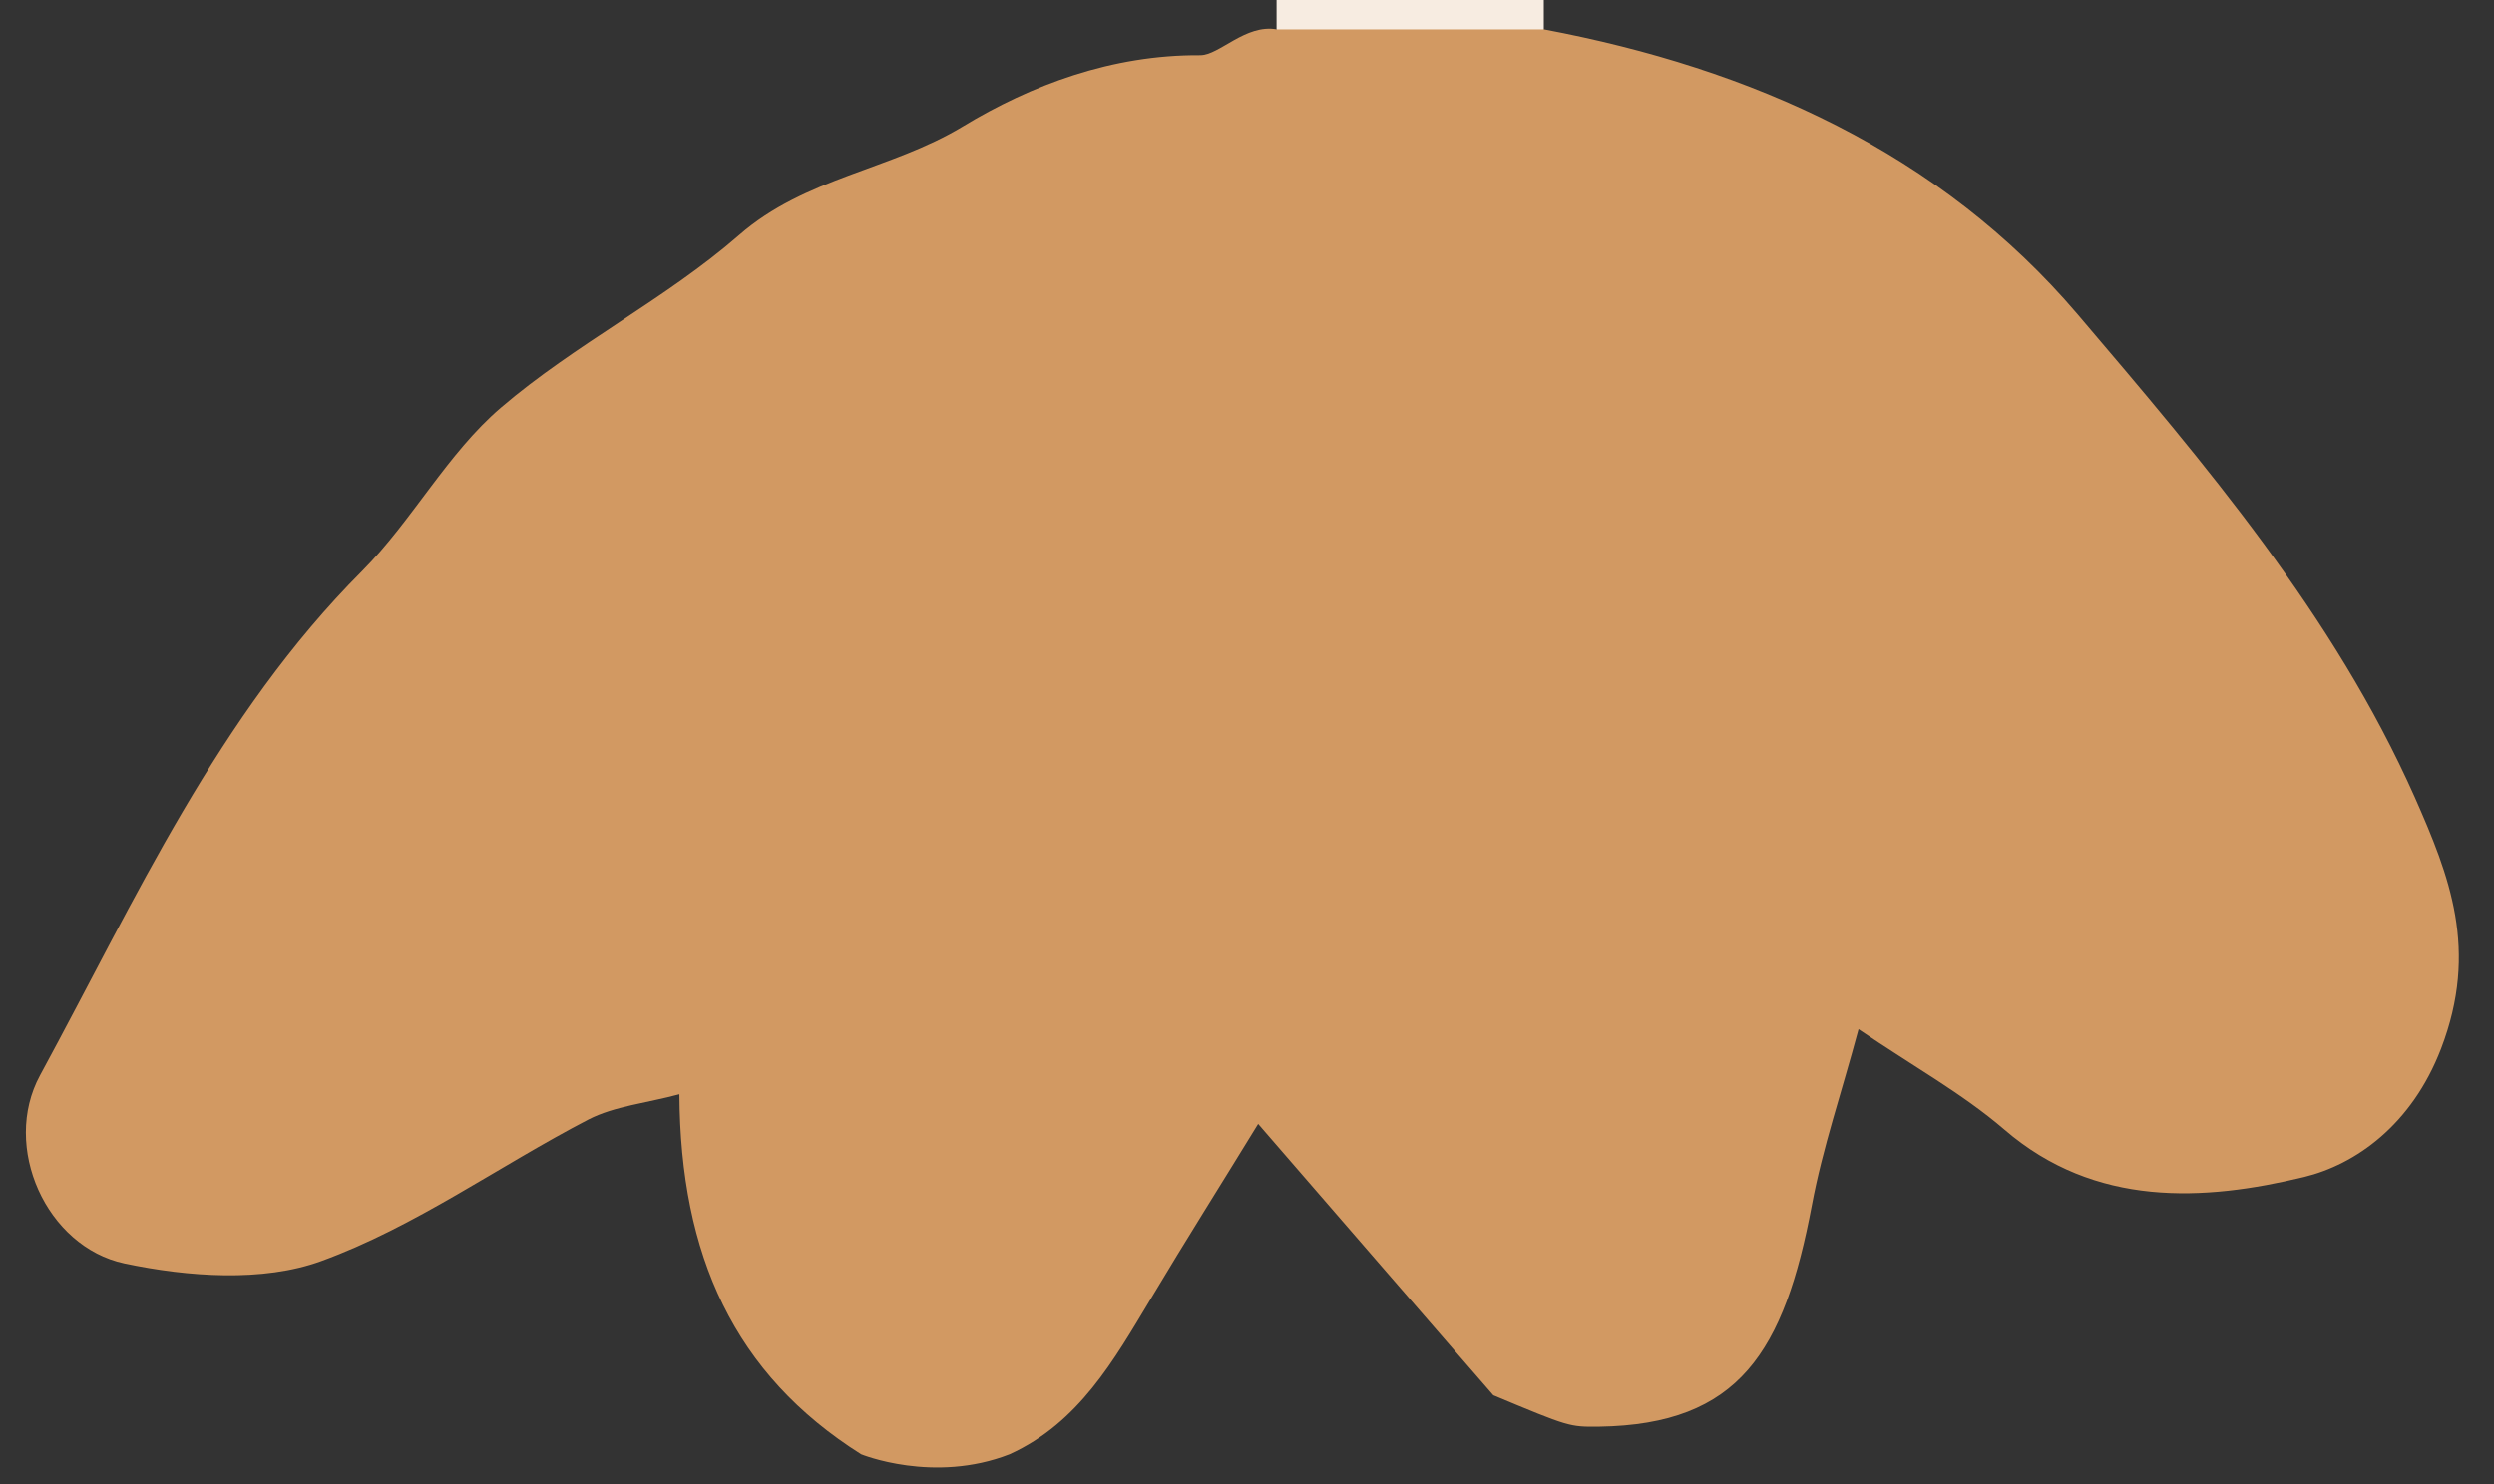 <?xml version="1.0" encoding="utf-8"?>
<!-- Generator: Adobe Illustrator 24.0.0, SVG Export Plug-In . SVG Version: 6.00 Build 0)  -->
<svg version="1.1" id="Calque_1" xmlns="http://www.w3.org/2000/svg" xmlns:xlink="http://www.w3.org/1999/xlink" x="0px" y="0px"
	 viewBox="0 0 83.99 49.99" style="enable-background:new 0 0 83.99 49.99;" xml:space="preserve">
<rect x="0" y="0" width="83.99" height="49.99" fill="#333333" stroke="none"/>
<g>
	<path style="fill:#F7ECE1;" d="M51.99,0c0,0.33,0,0.67,0,1c-3,2.09-6,2.09-9,0c0-0.33,0-0.67,0-1C45.99,0,48.99,0,51.99,0z"/>
	<path style="fill:#D29962;" d="M34,48.99c-2.56,1-5,0-5,0c-4.28-2.7-6.09-6.7-6.12-12.13c-1.11,0.3-2.18,0.4-3.06,0.85
		c-3.02,1.57-5.84,3.62-9,4.77c-1.97,0.72-4.5,0.53-6.63,0.08c-2.63-0.56-4.15-3.93-2.84-6.34c3.21-5.91,5.98-12.11,10.85-16.99
		c1.69-1.7,2.86-3.95,4.67-5.5c2.5-2.14,5.54-3.65,8.02-5.81c2.22-1.94,5.1-2.19,7.52-3.65c2.32-1.41,5.04-2.43,8.01-2.41
		c0.65,0,1.52-1.06,2.58-0.87c3,0,6,0,9,0c7,1.32,13.33,4.15,17.97,9.6c4.28,5.03,8.62,10.12,11.35,16.26
		c1.18,2.67,2.16,5.15,0.89,8.47c-0.99,2.58-2.89,3.91-4.62,4.33c-3.35,0.81-7.03,1.04-10.09-1.6c-1.42-1.22-3.09-2.14-4.91-3.38
		c-0.57,2.13-1.21,4-1.57,5.92c-0.93,4.93-2.44,7.4-7.17,7.47c-1,0.01-1,0.01-3.56-1.06c-2.39-2.76-5.04-5.81-7.92-9.14
		c-1.23,2.01-2.45,3.94-3.62,5.9C37.51,45.82,36.33,47.93,34,48.99z"/>
</g>
</svg>
